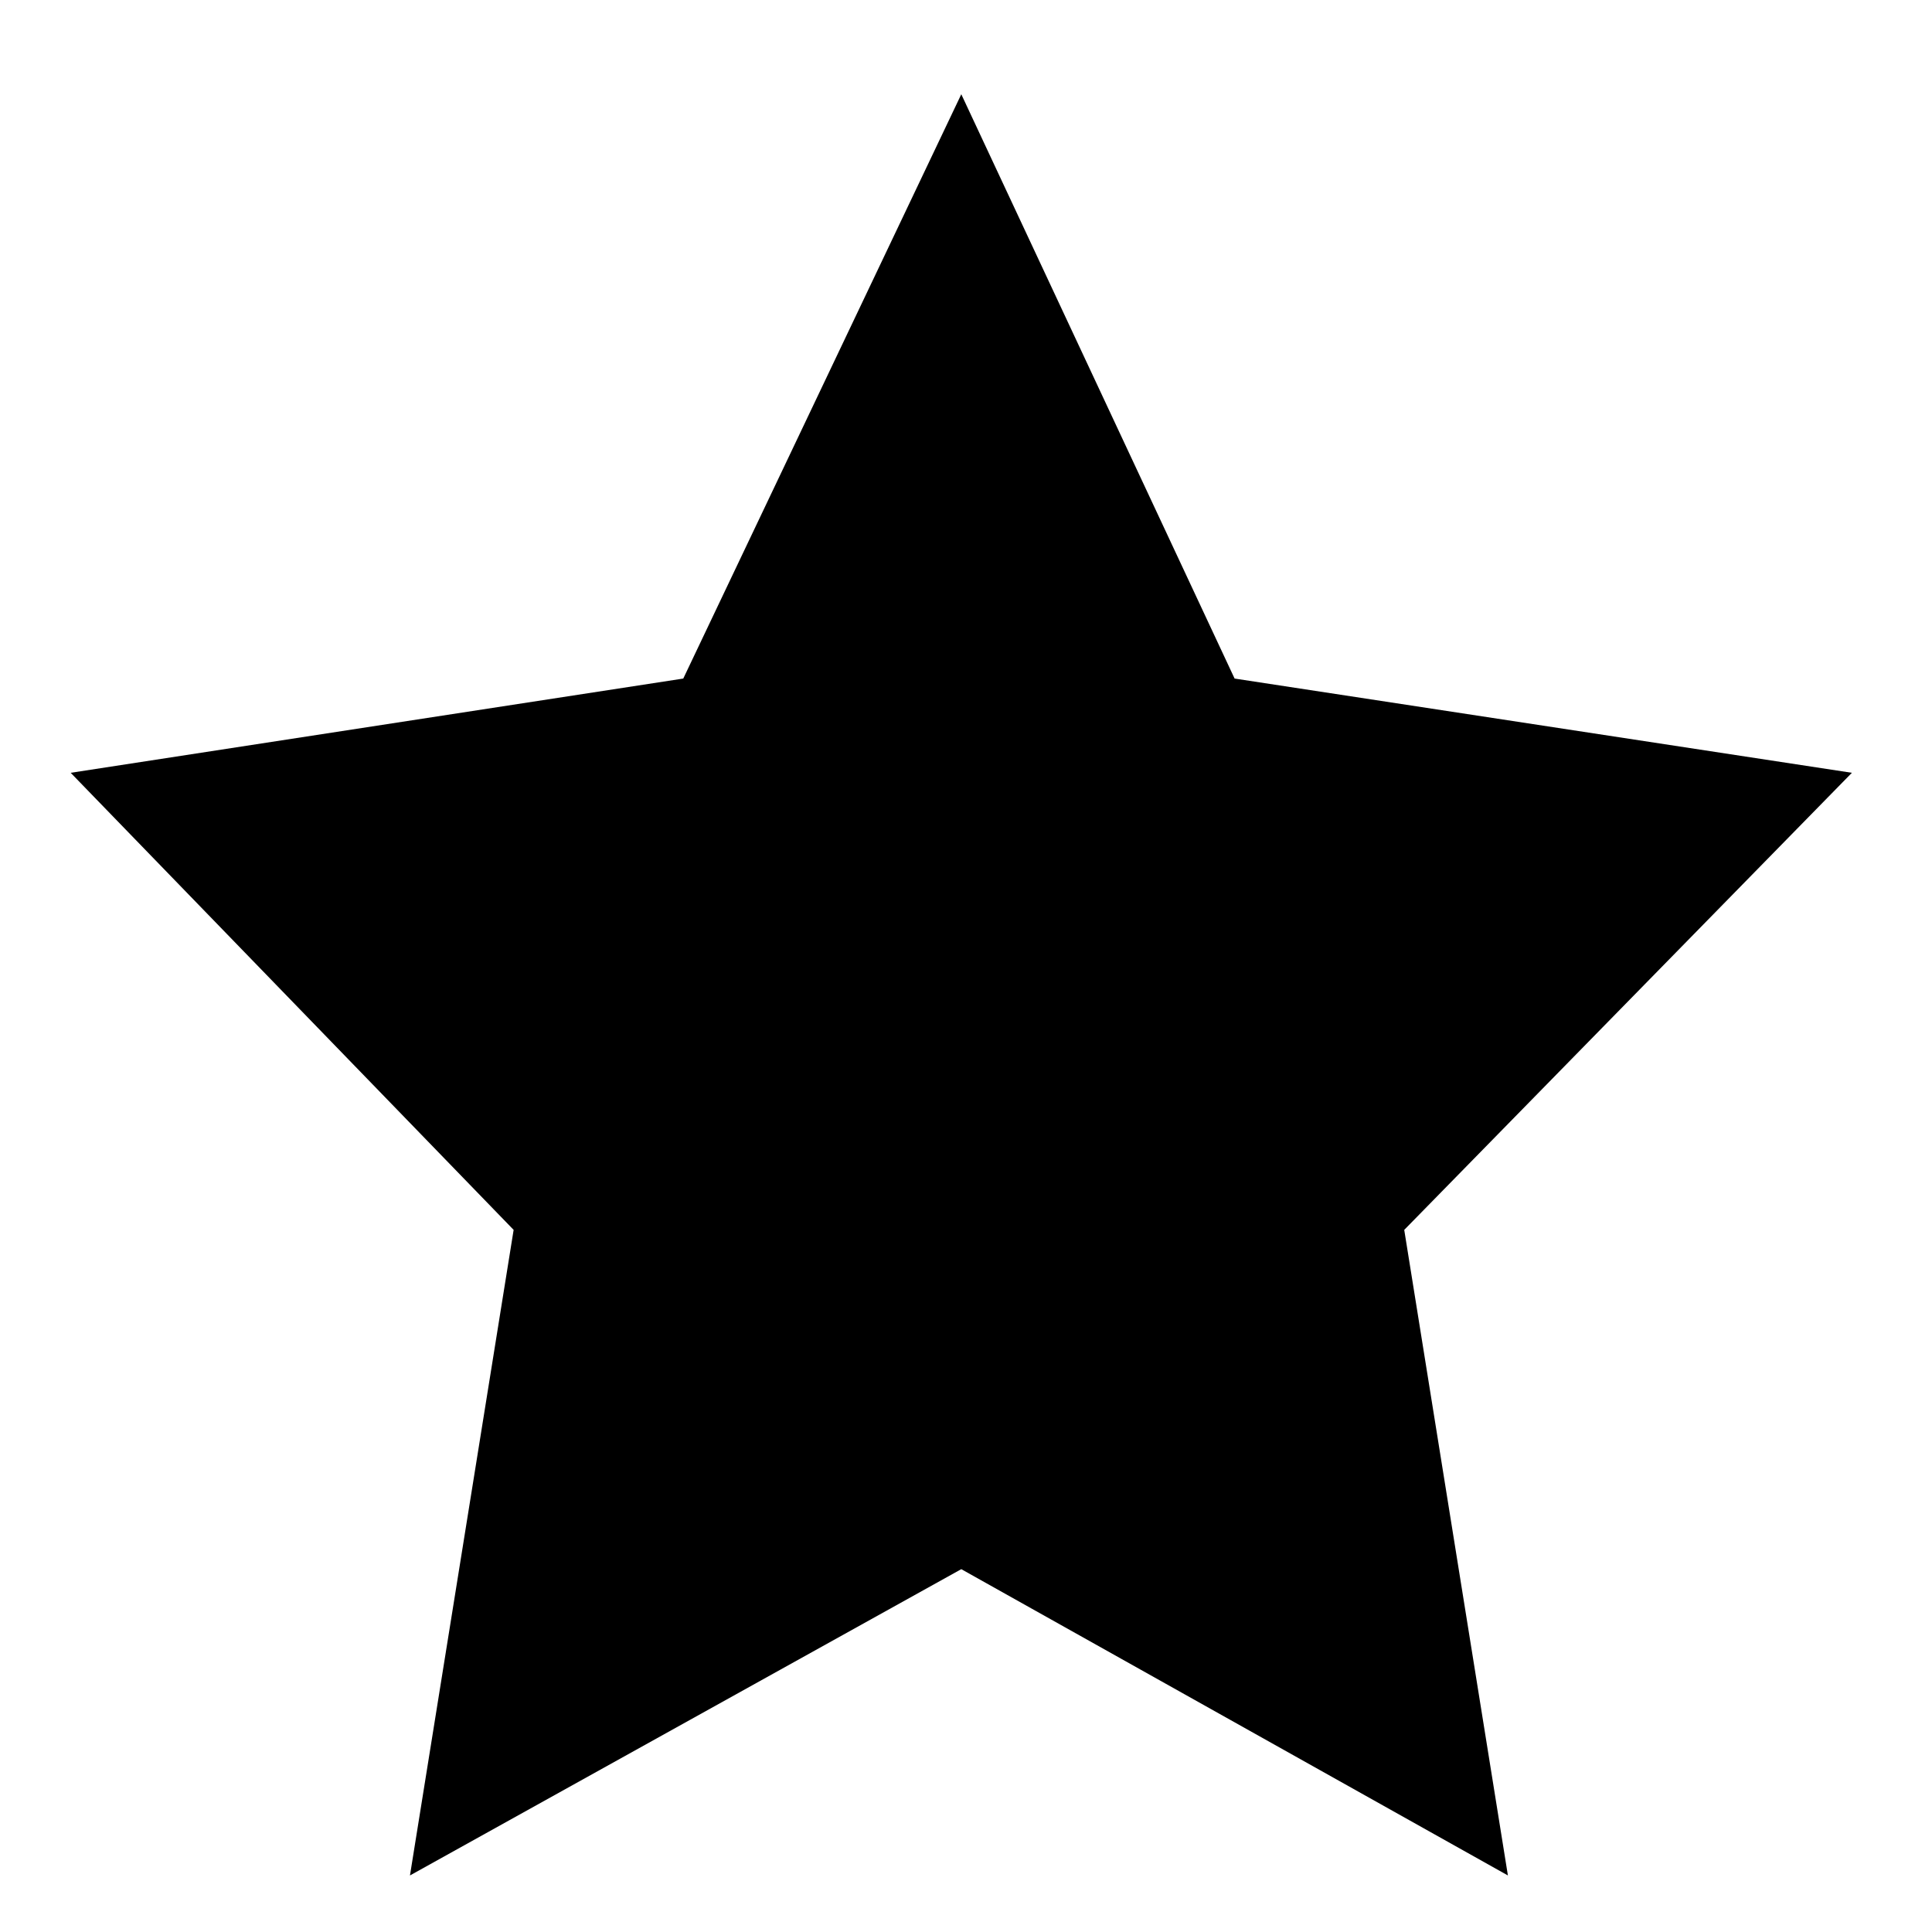 <?xml version="1.0" encoding="UTF-8" standalone="no"?><svg xmlns="http://www.w3.org/2000/svg" xmlns:xlink="http://www.w3.org/1999/xlink" clip-rule="evenodd" stroke-miterlimit="10" viewBox="0 0 41 41"><desc>SVG generated by Keynote</desc><defs></defs><g transform="matrix(1.00, 0.00, -0.00, -1.00, 0.0, 41.0)"><path d="M 20.4 39.0 L 26.2 26.6 L 39.3 24.6 L 29.8 14.9 L 32.0 1.2 L 20.4 7.7 L 8.7 1.2 L 10.9 14.9 L 1.5 24.6 L 14.5 26.6 Z M 20.4 39.0 " fill="#000000"></path></g></svg>